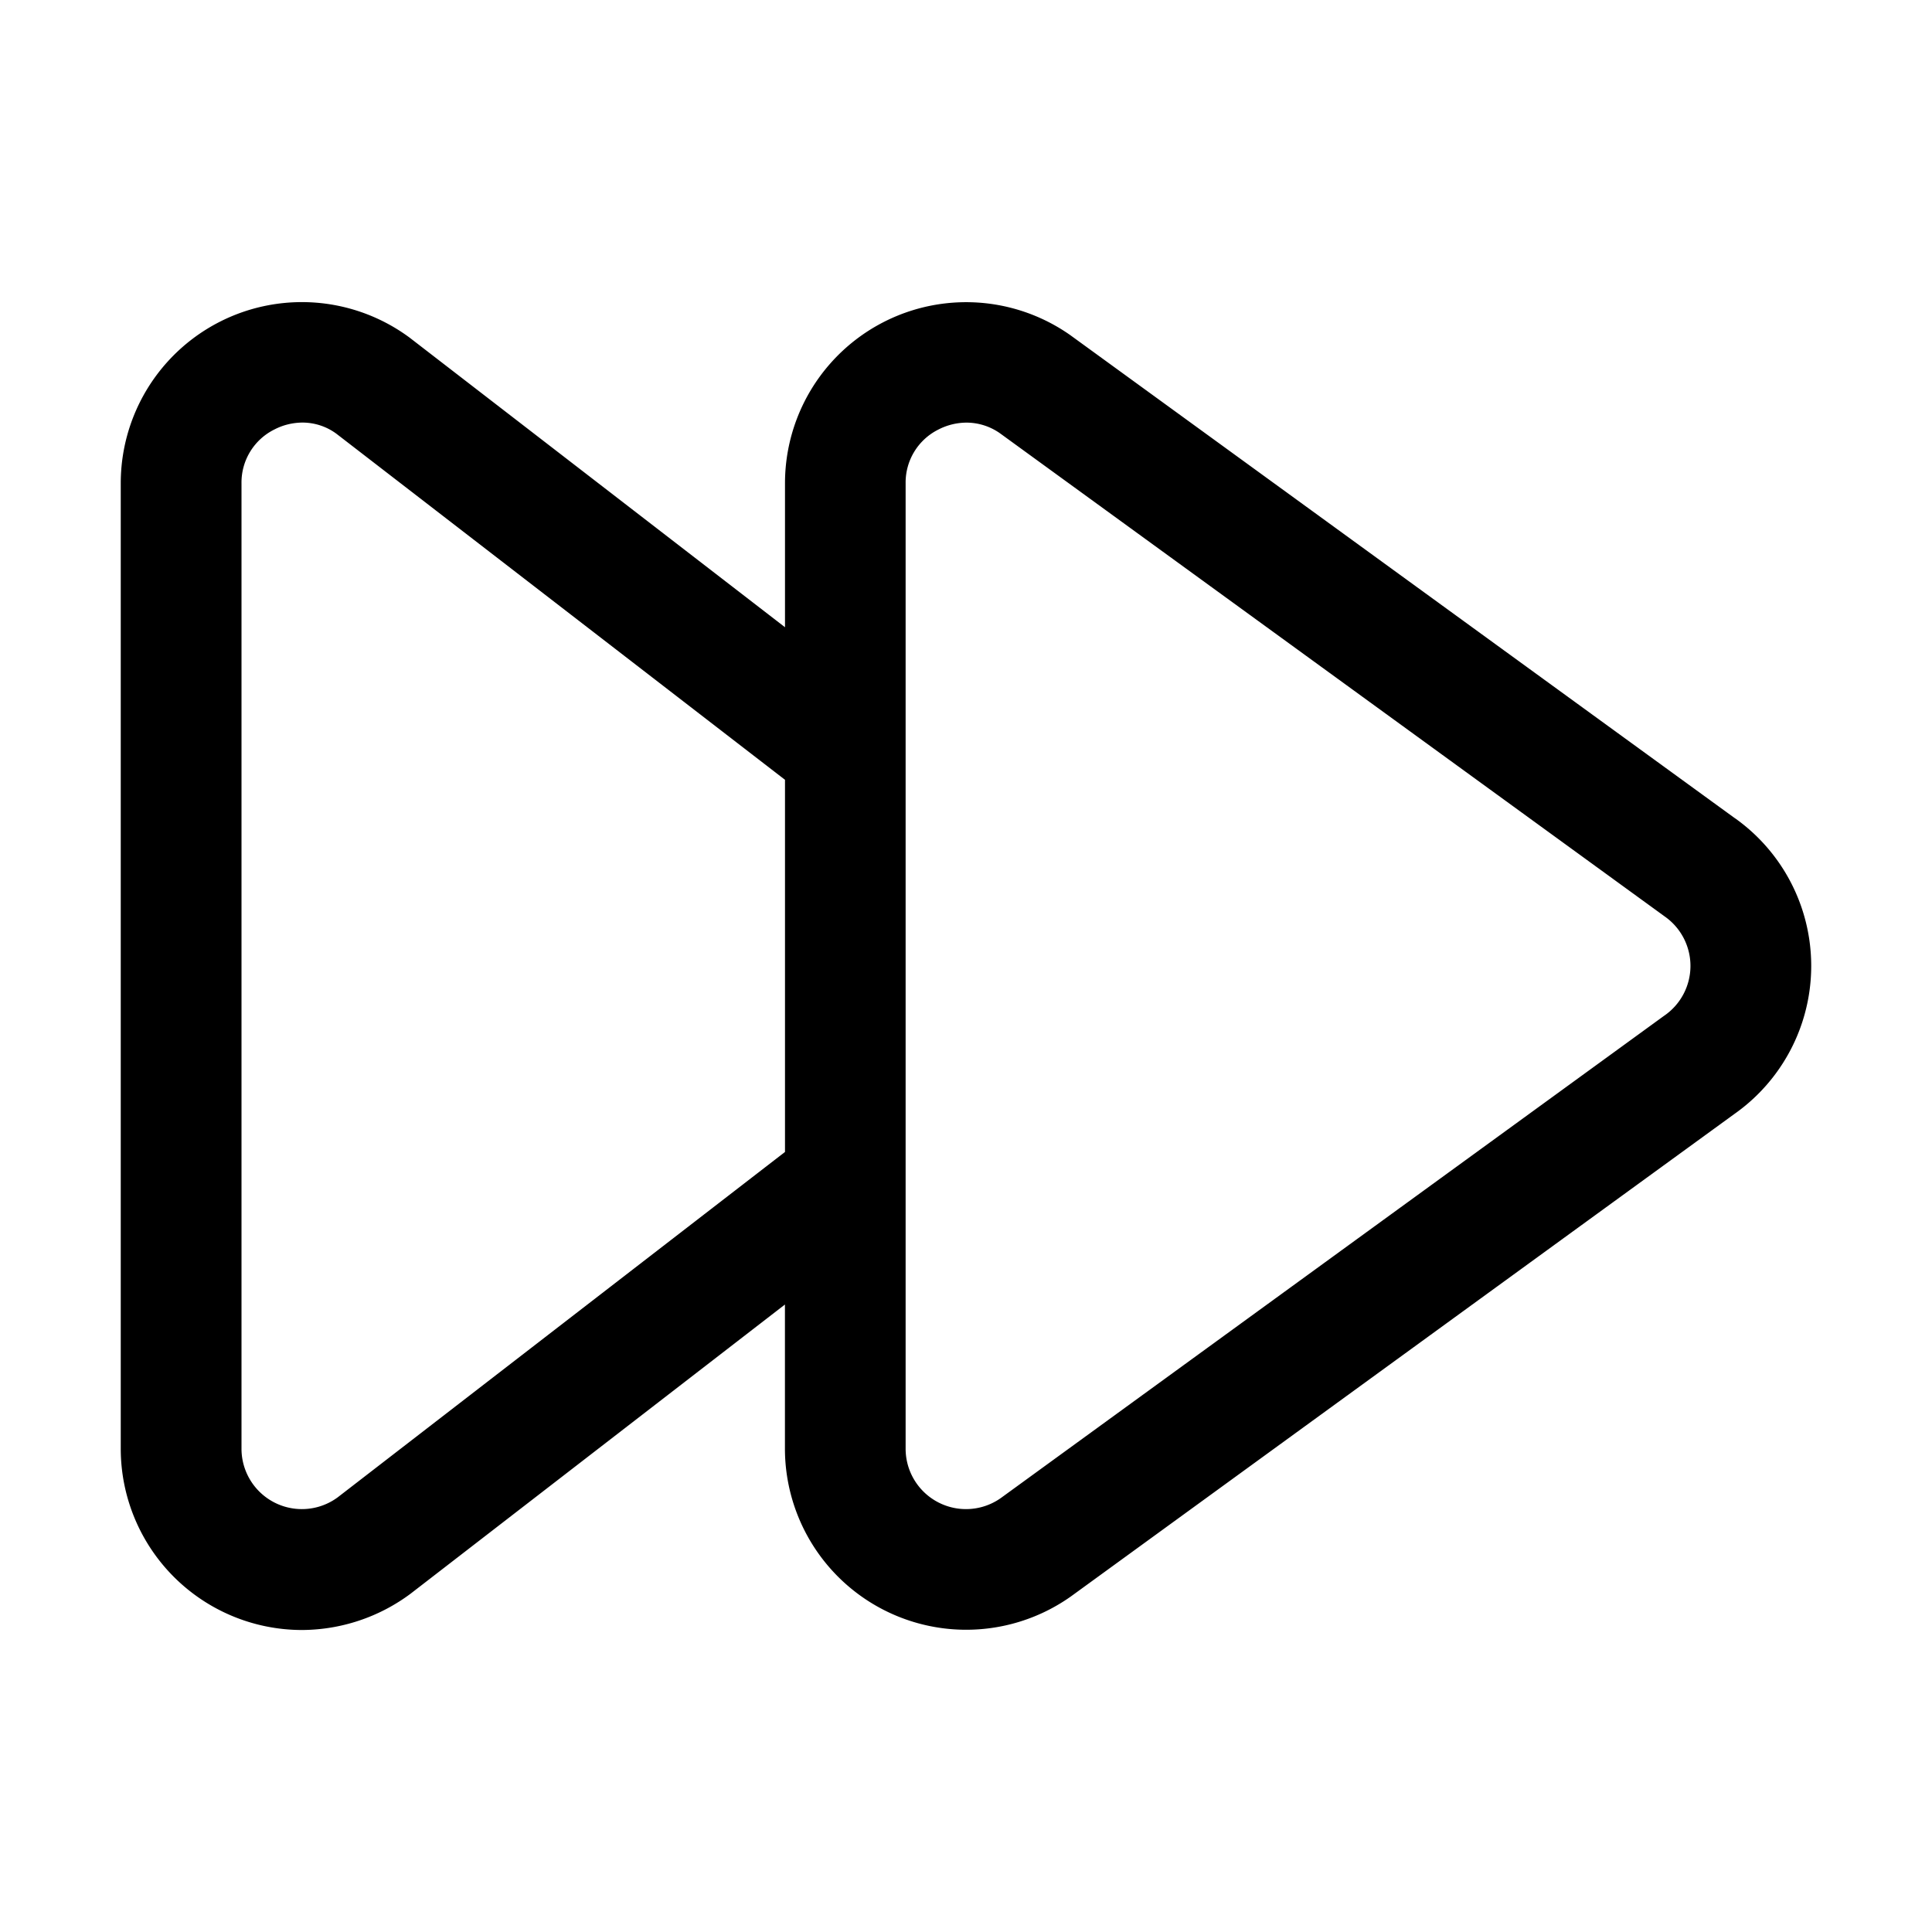 <svg xmlns="http://www.w3.org/2000/svg" width="32" height="32" viewBox="0 0 32 32"><path d="m28.732 13.55-11.006-8a3 3 0 0 0-4.724 2.454v2.385L6.784 5.592A3 3 0 0 0 2 8.004v15.992a3.004 3.004 0 0 0 2.998 3.002 3.03 3.03 0 0 0 1.802-.601l6.201-4.79v2.388a3.002 3.002 0 0 0 4.738 2.446l10.985-7.988a3 3 0 0 0 .008-4.904m-15.73 5.531L5.594 24.8A1 1 0 0 1 4 23.996V8.004a.98.98 0 0 1 .55-.893c.141-.073.298-.11.457-.112.206 0 .406.066.57.189l7.425 5.728zm14.56-2.255-10.986 7.988A1 1 0 0 1 15 23.995V8.005a.98.98 0 0 1 .54-.889c.144-.075.304-.115.467-.116.199 0 .393.062.555.176l10.999 7.995.014.01a1 1 0 0 1-.014 1.645"/></svg>